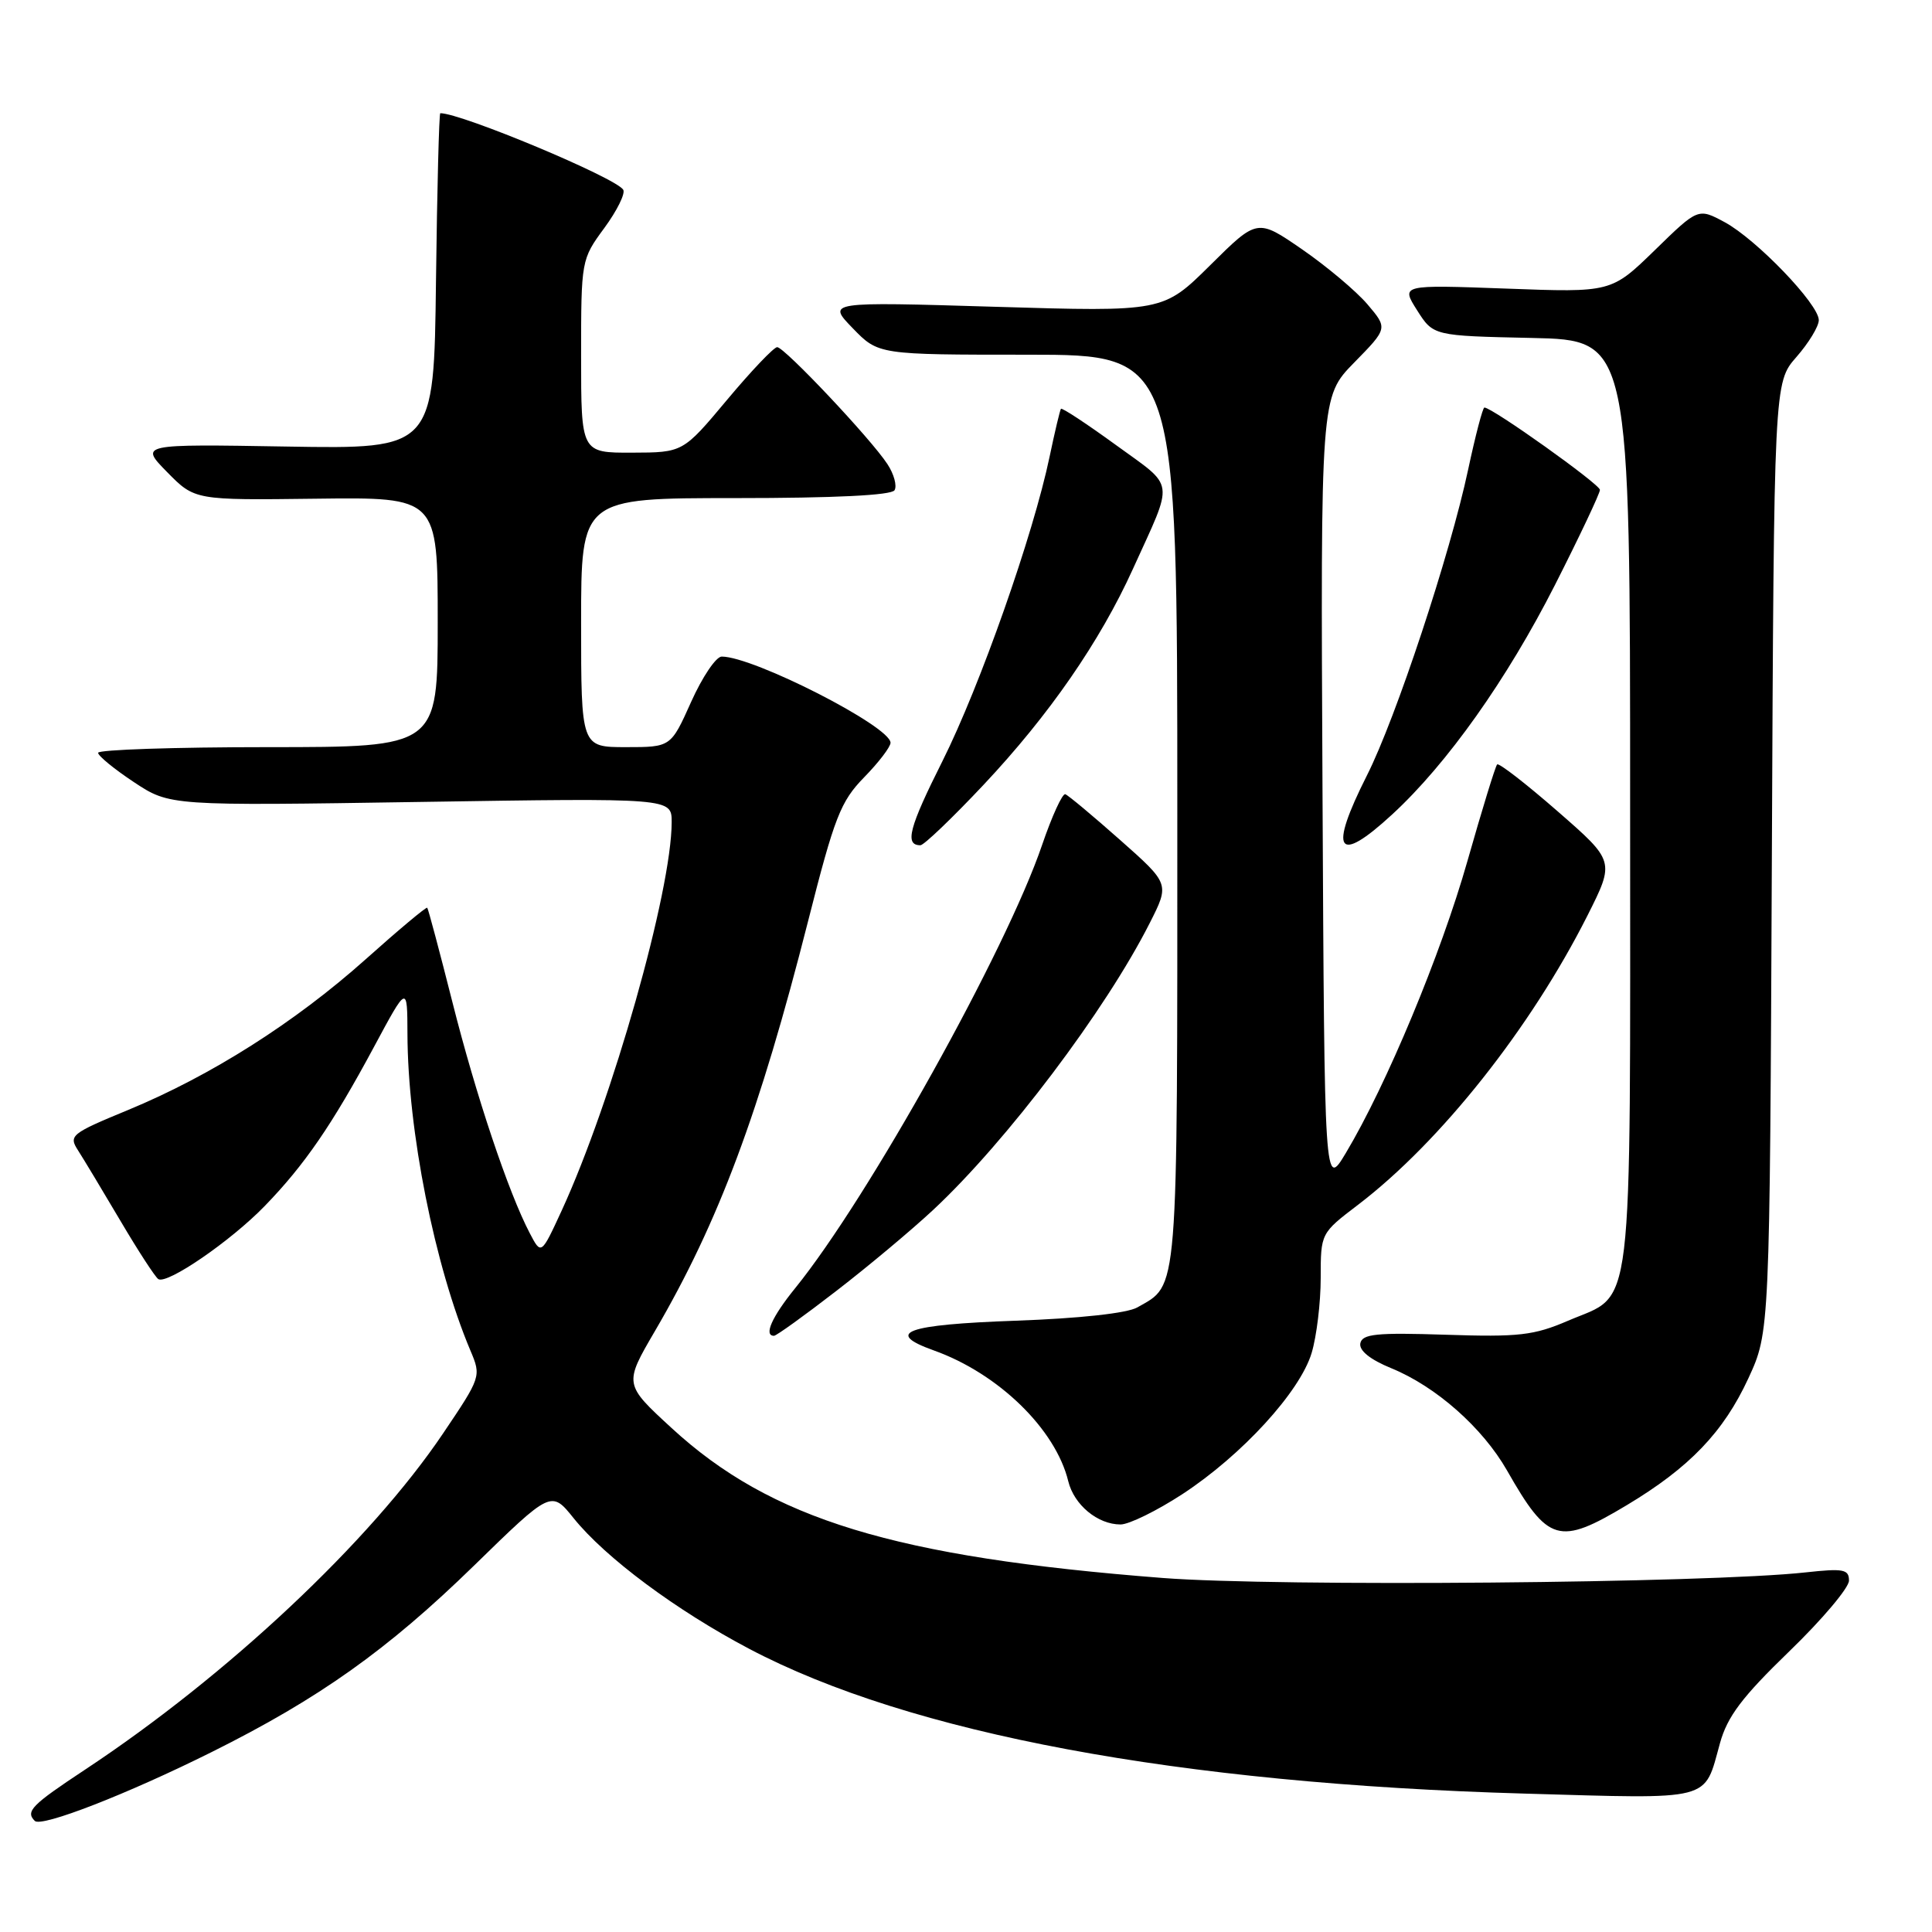 <?xml version="1.0" encoding="UTF-8" standalone="no"?>
<!DOCTYPE svg PUBLIC "-//W3C//DTD SVG 1.1//EN" "http://www.w3.org/Graphics/SVG/1.1/DTD/svg11.dtd" >
<svg xmlns="http://www.w3.org/2000/svg" xmlns:xlink="http://www.w3.org/1999/xlink" version="1.1" viewBox="0 0 256 256">
 <g >
 <path fill="currentColor"
d=" M 28.04 232.16 C 42.28 225.07 51.36 218.61 62.77 207.49 C 73.04 197.47 73.04 197.47 76.02 201.18 C 80.22 206.40 89.60 213.38 99.26 218.47 C 120.58 229.71 156.12 236.35 202.00 237.66 C 227.17 238.38 225.75 238.75 227.90 231.00 C 228.88 227.45 230.82 224.88 237.07 218.83 C 241.43 214.62 245.00 210.39 245.00 209.44 C 245.00 207.94 244.27 207.80 239.25 208.35 C 226.32 209.78 169.33 210.27 154.06 209.09 C 118.56 206.33 102.15 201.33 89.00 189.23 C 82.67 183.41 82.67 183.41 86.79 176.36 C 95.24 161.89 100.62 147.47 107.08 122.04 C 110.58 108.24 111.38 106.20 114.50 103.00 C 116.43 101.03 118.00 98.97 118.00 98.42 C 118.00 96.26 99.86 87.00 95.63 87.00 C 94.88 87.00 93.06 89.70 91.58 93.00 C 88.89 99.00 88.89 99.00 82.94 99.00 C 77.00 99.00 77.00 99.00 77.00 82.50 C 77.00 66.00 77.00 66.00 97.44 66.00 C 110.56 66.00 118.11 65.63 118.53 64.96 C 118.88 64.38 118.46 62.82 117.59 61.50 C 115.39 58.13 103.94 46.00 102.98 46.00 C 102.54 46.00 99.55 49.14 96.34 52.98 C 90.50 59.96 90.50 59.96 83.75 59.98 C 77.00 60.00 77.00 60.00 77.00 47.20 C 77.00 34.48 77.02 34.37 80.07 30.22 C 81.76 27.92 82.89 25.63 82.58 25.14 C 81.60 23.55 61.15 15.00 58.34 15.00 C 58.18 15.00 57.92 25.01 57.77 37.25 C 57.50 59.50 57.50 59.50 38.00 59.17 C 18.50 58.84 18.50 58.84 22.15 62.56 C 25.81 66.28 25.81 66.28 41.90 66.08 C 58.00 65.88 58.00 65.88 58.00 82.44 C 58.00 99.00 58.00 99.00 35.50 99.00 C 23.12 99.00 13.00 99.34 13.00 99.75 C 13.00 100.16 15.14 101.91 17.75 103.64 C 22.50 106.78 22.50 106.78 55.75 106.26 C 89.00 105.74 89.00 105.74 89.00 108.93 C 89.00 118.03 81.13 145.83 74.43 160.40 C 71.71 166.30 71.71 166.30 70.20 163.41 C 67.38 158.04 63.06 145.14 59.95 132.80 C 58.24 126.04 56.74 120.41 56.61 120.28 C 56.48 120.14 52.80 123.22 48.44 127.12 C 39.05 135.50 27.95 142.54 16.97 147.08 C 9.41 150.20 9.07 150.47 10.34 152.43 C 11.07 153.57 13.60 157.77 15.96 161.77 C 18.32 165.77 20.58 169.24 20.98 169.49 C 22.16 170.22 30.57 164.45 35.07 159.81 C 40.36 154.36 44.01 149.04 49.56 138.71 C 53.97 130.50 53.97 130.50 53.99 137.00 C 54.03 149.84 57.59 167.71 62.33 178.95 C 63.78 182.37 63.75 182.46 58.70 189.95 C 49.06 204.25 30.12 222.03 11.25 234.50 C 4.17 239.18 3.35 240.02 4.61 241.28 C 5.49 242.16 16.89 237.72 28.04 232.16 Z  M 215.56 199.44 C 223.87 194.46 228.38 189.75 231.67 182.63 C 234.50 176.50 234.50 176.50 234.78 113.60 C 235.06 50.70 235.06 50.70 238.03 47.31 C 239.66 45.45 241.00 43.25 241.00 42.42 C 241.00 40.31 232.74 31.72 228.53 29.44 C 225.01 27.55 225.01 27.55 219.26 33.16 C 213.50 38.76 213.50 38.76 199.57 38.24 C 185.63 37.73 185.63 37.73 187.77 41.11 C 189.92 44.50 189.92 44.50 202.96 44.78 C 216.00 45.06 216.00 45.06 216.00 106.56 C 216.00 176.11 216.59 171.21 207.76 175.01 C 203.25 176.95 201.24 177.18 191.58 176.86 C 182.37 176.56 180.50 176.75 180.25 178.00 C 180.07 178.96 181.55 180.15 184.36 181.30 C 190.28 183.72 196.44 189.17 199.68 194.83 C 205.14 204.42 206.57 204.83 215.56 199.44 Z  M 156.69 197.97 C 164.56 192.82 172.26 184.41 173.80 179.27 C 174.46 177.07 175.00 172.60 175.00 169.34 C 175.00 163.41 175.00 163.41 179.95 159.64 C 190.88 151.30 202.83 136.22 210.35 121.31 C 213.97 114.11 213.97 114.11 206.38 107.49 C 202.21 103.85 198.61 101.06 198.38 101.29 C 198.15 101.51 196.38 107.28 194.44 114.10 C 190.93 126.46 183.70 143.81 178.33 152.78 C 175.50 157.50 175.50 157.50 175.24 105.04 C 174.98 52.59 174.98 52.59 179.44 48.04 C 183.89 43.50 183.89 43.50 181.20 40.33 C 179.71 38.58 175.82 35.31 172.55 33.05 C 166.60 28.95 166.60 28.95 160.36 35.14 C 154.12 41.32 154.12 41.32 131.86 40.65 C 109.59 39.98 109.59 39.98 112.99 43.49 C 116.39 47.00 116.39 47.00 136.20 47.00 C 156.00 47.00 156.00 47.00 156.00 107.28 C 156.00 172.51 156.19 170.10 150.70 173.24 C 149.36 174.01 143.03 174.70 134.58 175.00 C 119.99 175.52 117.12 176.57 123.74 178.94 C 132.30 182.00 139.87 189.37 141.55 196.27 C 142.32 199.41 145.45 202.00 148.48 202.00 C 149.60 202.00 153.29 200.19 156.69 197.97 Z  M 110.81 171.06 C 115.04 167.80 120.82 162.96 123.66 160.31 C 133.37 151.25 146.50 133.87 152.35 122.30 C 154.98 117.11 154.98 117.11 148.42 111.30 C 144.82 108.11 141.55 105.38 141.16 105.24 C 140.78 105.10 139.39 108.13 138.08 111.97 C 133.32 125.94 115.05 158.74 105.38 170.67 C 102.28 174.49 101.16 177.00 102.56 177.00 C 102.87 177.00 106.58 174.33 110.81 171.06 Z  M 130.32 104.00 C 139.02 94.75 145.76 85.00 150.13 75.36 C 155.60 63.31 155.80 64.74 147.87 58.97 C 143.99 56.15 140.71 53.99 140.58 54.17 C 140.45 54.35 139.77 57.20 139.08 60.50 C 136.91 70.89 129.85 90.92 124.89 100.83 C 120.44 109.69 119.84 112.00 121.96 112.00 C 122.42 112.00 126.18 108.40 130.32 104.00 Z  M 184.49 107.90 C 191.77 101.19 199.69 90.01 206.04 77.51 C 209.32 71.04 212.00 65.37 212.00 64.91 C 212.00 64.17 197.73 54.00 196.69 54.00 C 196.47 54.00 195.50 57.71 194.53 62.25 C 192.15 73.43 184.97 95.14 181.13 102.74 C 176.01 112.88 177.16 114.66 184.49 107.90 Z "/>
</g>
</svg>